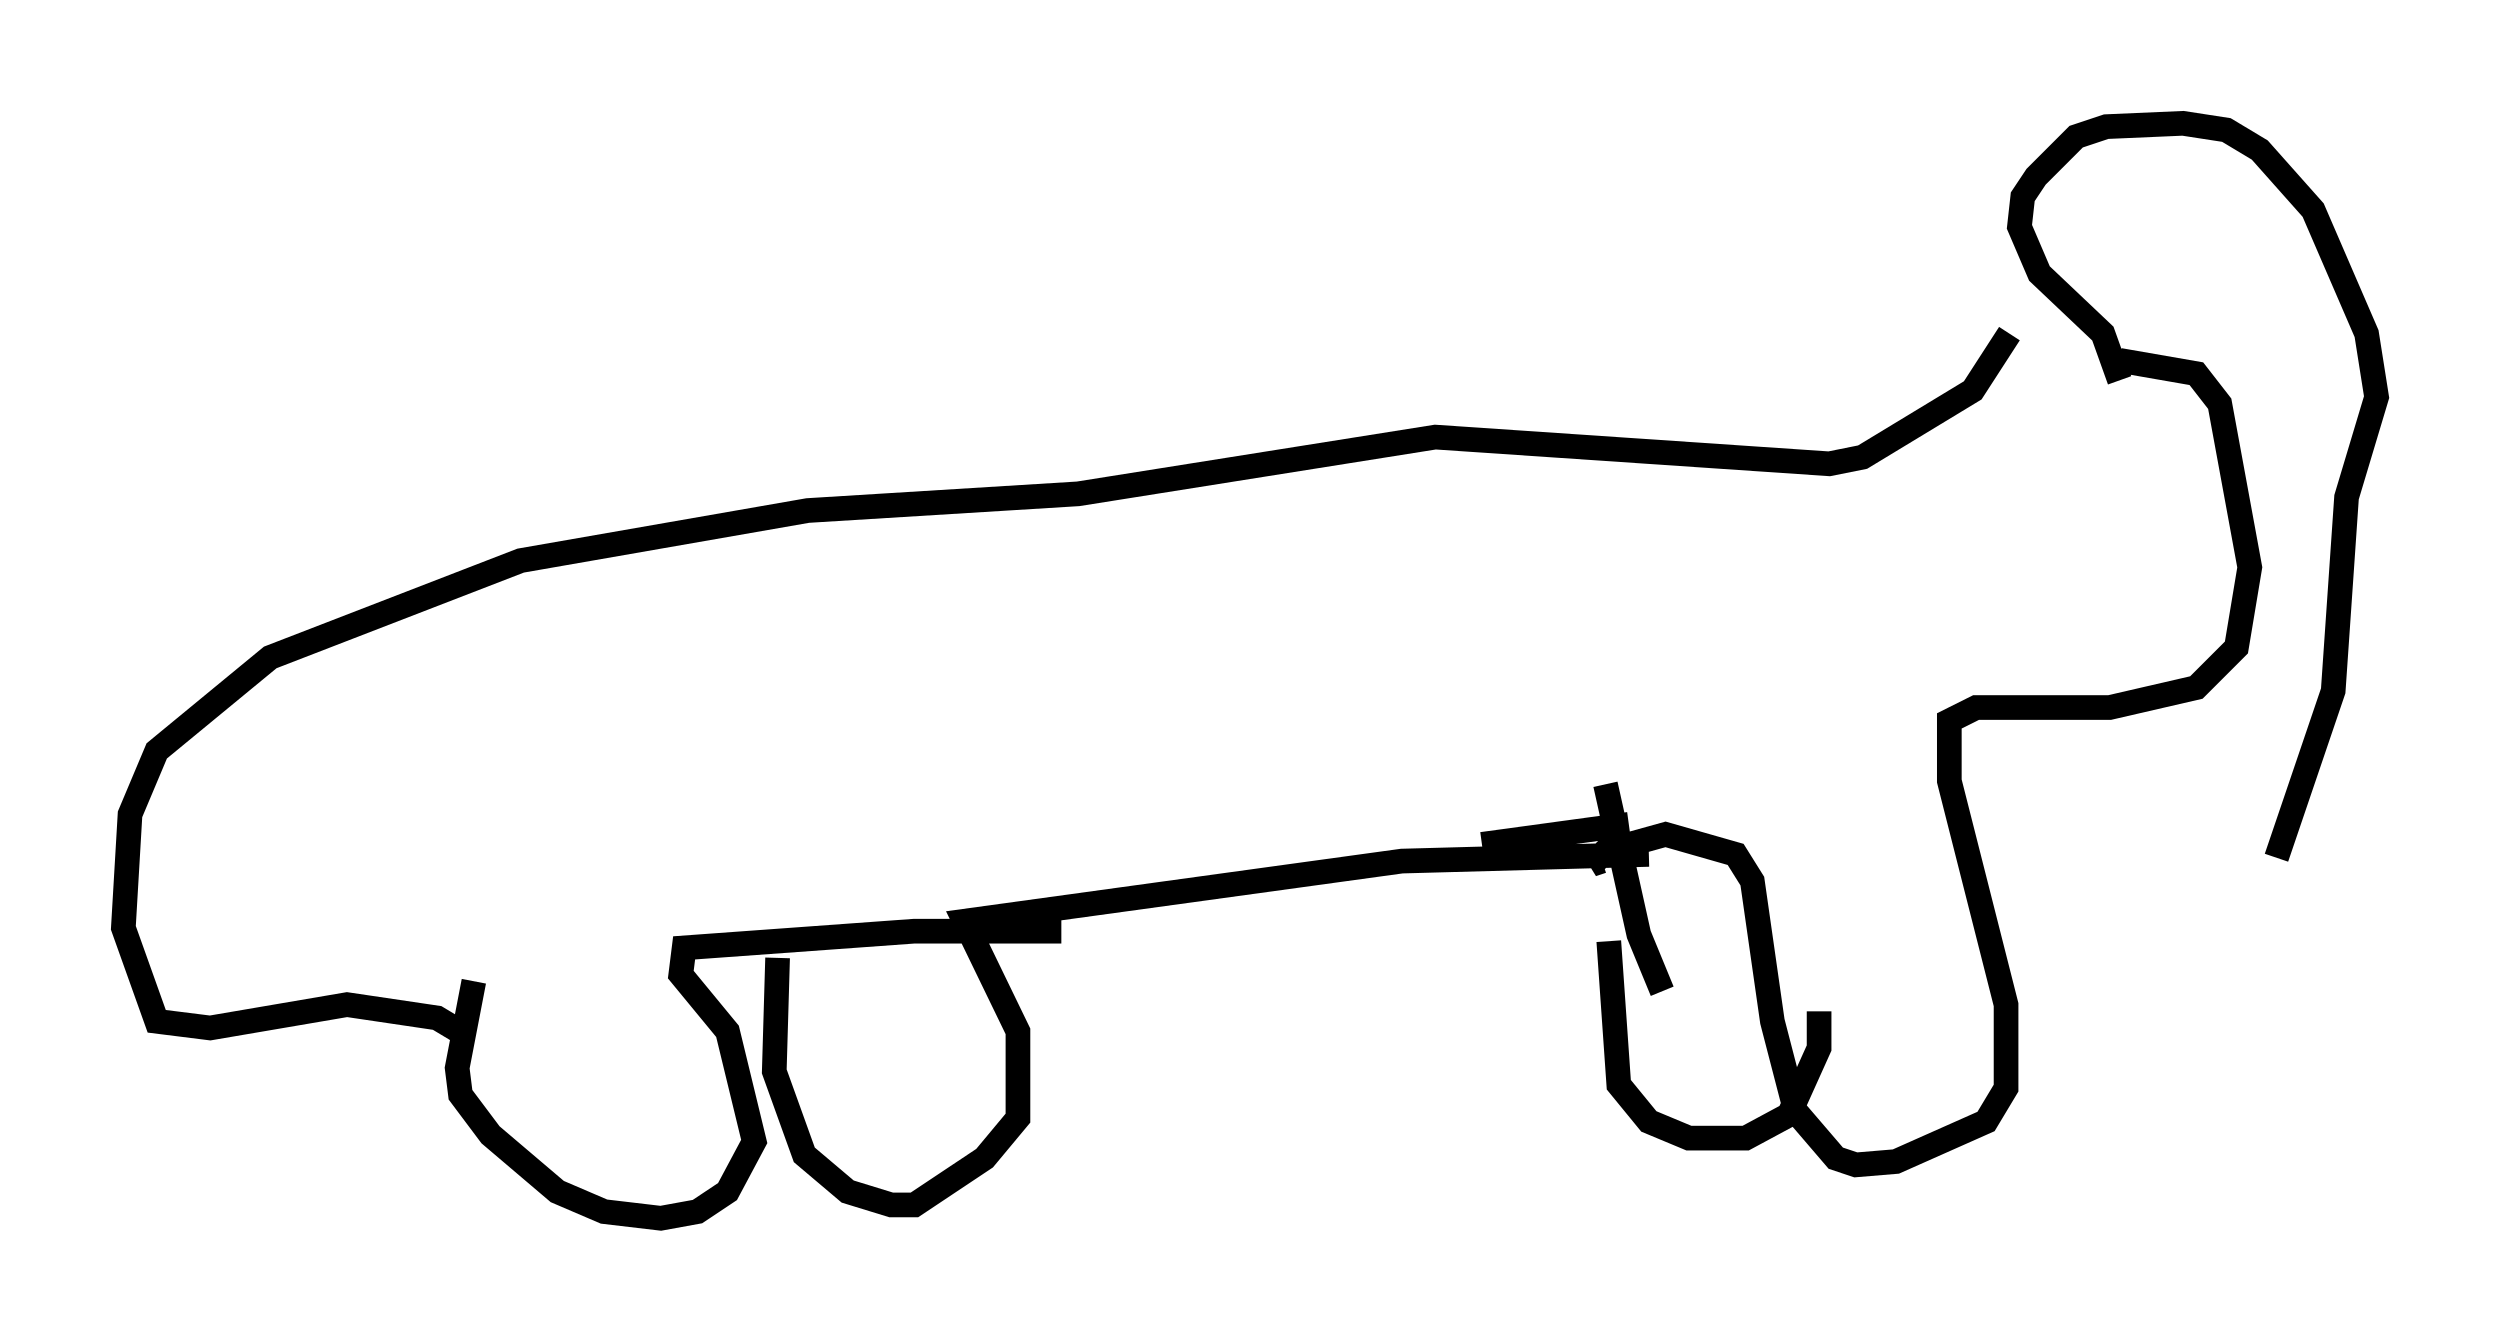 <?xml version="1.0" encoding="utf-8" ?>
<svg baseProfile="full" height="54.384" version="1.1" width="101.339" xmlns="http://www.w3.org/2000/svg" xmlns:ev="http://www.w3.org/2001/xml-events" xmlns:xlink="http://www.w3.org/1999/xlink"><defs /><rect fill="white" height="54.384" width="101.339" x="0" y="0" /><path d="M82.807, 15.284 m3.112, -0.677 l3.112, 0.541 0.947, 1.218 l1.218, 6.631 -0.541, 3.248 l-1.624, 1.624 -3.518, 0.812 l-5.413, 0.0 -1.083, 0.541 l0.0, 2.436 2.3, 9.066 l0.0, 3.383 -0.812, 1.353 l-3.654, 1.624 -1.624, 0.135 l-0.812, -0.271 -1.624, -1.894 l-0.947, -3.654 -0.812, -5.683 l-0.677, -1.083 -2.842, -0.812 l-2.436, 0.677 -0.541, 0.541 l0.406, -0.135 m8.796, 6.089 l0.0, 1.488 -1.218, 2.706 l-1.759, 0.947 -2.3, 0.0 l-1.624, -0.677 -1.218, -1.488 l-0.406, -5.819 m0.812, -4.736 l-5.954, 0.812 m7.307, 5.954 l-0.947, -2.3 -1.353, -6.089 m1.759, 2.842 l-10.013, 0.271 -17.726, 2.436 l2.165, 4.465 0.0, 3.518 l-1.353, 1.624 -2.842, 1.894 l-0.947, 0.0 -1.759, -0.541 l-1.759, -1.488 -1.218, -3.383 l0.135, -4.601 m11.502, -1.083 l-5.954, 0.0 -9.337, 0.677 l-0.135, 1.083 1.894, 2.3 l1.083, 4.465 -1.083, 2.03 l-1.218, 0.812 -1.488, 0.271 l-2.3, -0.271 -1.894, -0.812 l-2.706, -2.3 -1.218, -1.624 l-0.135, -1.083 0.677, -3.518 m-0.135, 2.3 l-1.353, -0.812 -3.654, -0.541 l-5.548, 0.947 -2.165, -0.271 l-1.353, -3.789 0.271, -4.601 l1.083, -2.571 4.601, -3.789 l10.149, -3.924 11.637, -2.03 l10.961, -0.677 14.479, -2.3 l15.967, 1.083 1.353, -0.271 l4.465, -2.706 1.488, -2.3 m4.465, 1.894 l-0.677, -1.894 -2.571, -2.436 l-0.812, -1.894 0.135, -1.218 l0.541, -0.812 1.624, -1.624 l1.218, -0.406 3.112, -0.135 l1.759, 0.271 1.353, 0.812 l2.165, 2.436 2.165, 5.007 l0.406, 2.571 -1.218, 4.059 l-0.541, 7.848 -2.3, 6.766 " fill="none" stroke="black" stroke-width="1" /></svg>